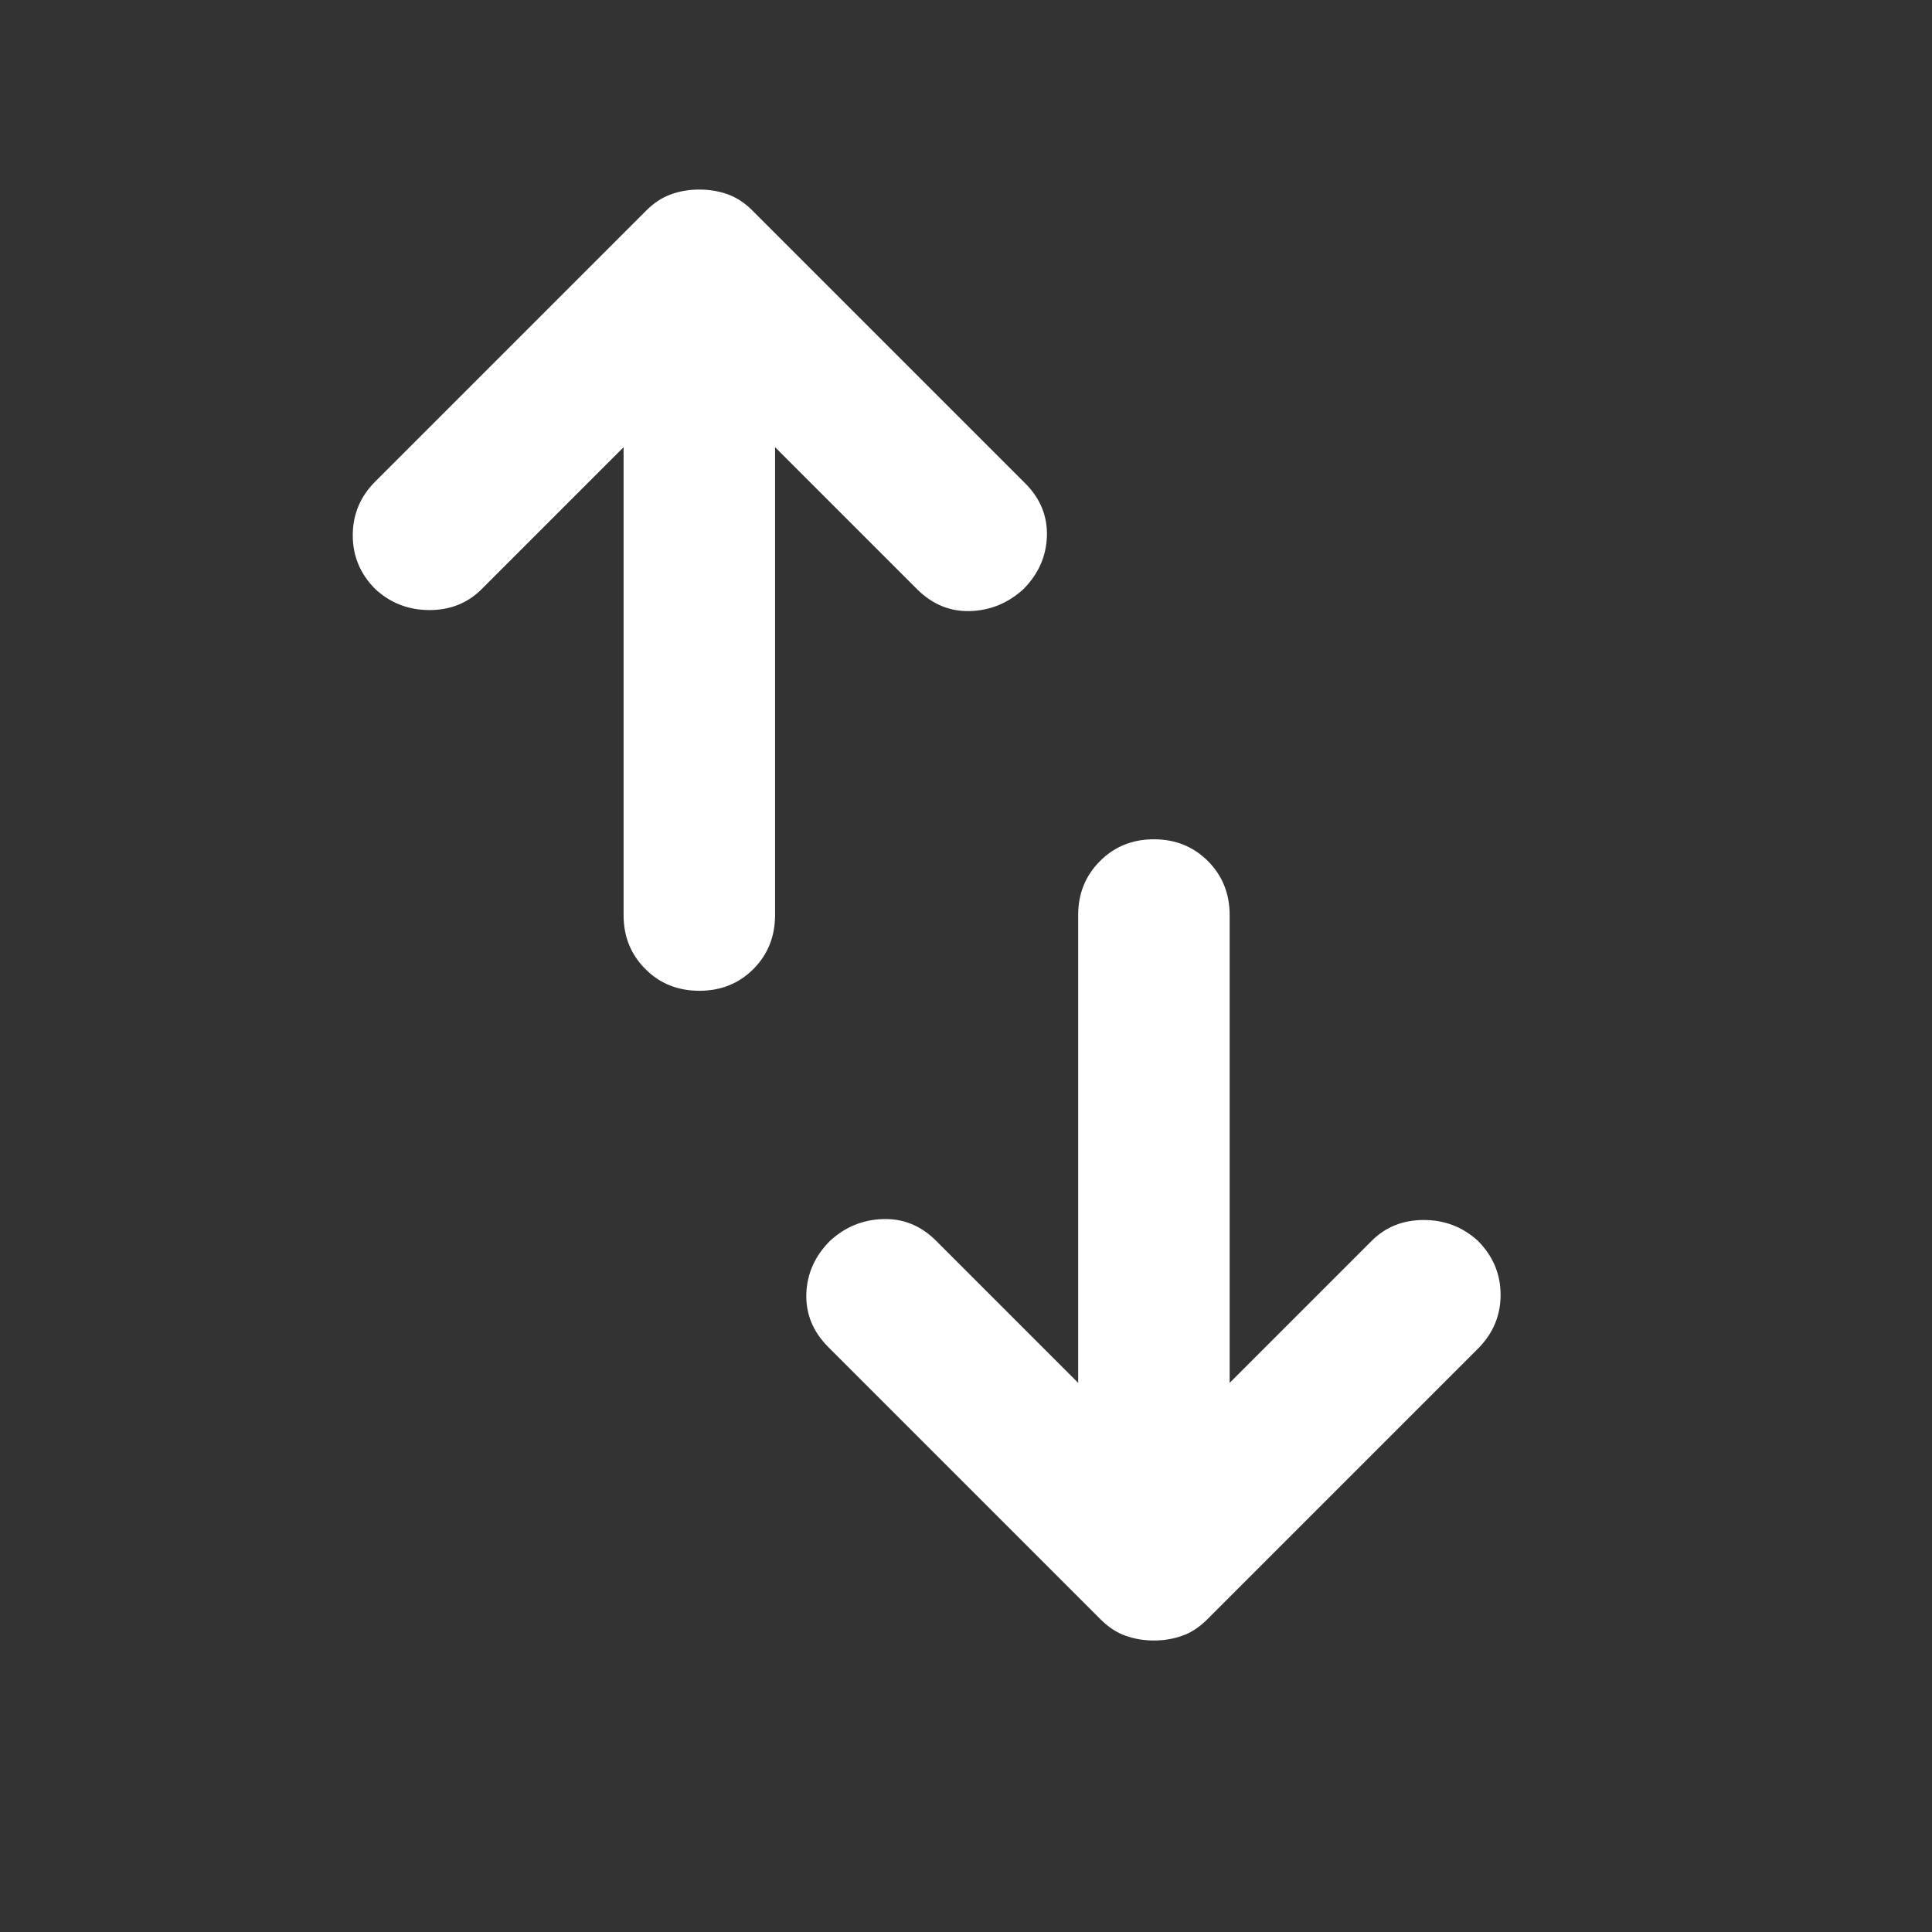 <svg width="17" height="17" viewBox="0 0 17 17" fill="none" xmlns="http://www.w3.org/2000/svg">
<rect x="0" y="0" width="17" height="17" fill="#333333" stroke="none"/>
<mask id="mask0_73_42" style="mask-type:alpha" maskUnits="userSpaceOnUse" x="0" y="0" width="17" height="17">
<rect x="0.154" y="0.052" width="16" height="16" fill="#D9D9D9"/>
</mask>
<g mask="url(#mask0_73_42)">
<path d="M6.154 8.718C5.965 8.718 5.806 8.655 5.679 8.527C5.551 8.399 5.487 8.241 5.487 8.052V3.935L4.237 5.185C4.115 5.307 3.962 5.368 3.779 5.368C3.595 5.368 3.437 5.307 3.304 5.185C3.17 5.052 3.104 4.893 3.104 4.71C3.104 4.527 3.17 4.368 3.304 4.235L5.687 1.852C5.754 1.785 5.826 1.738 5.904 1.71C5.981 1.682 6.065 1.668 6.154 1.668C6.242 1.668 6.326 1.682 6.404 1.71C6.481 1.738 6.554 1.785 6.62 1.852L9.02 4.252C9.154 4.385 9.217 4.541 9.212 4.718C9.206 4.896 9.137 5.052 9.004 5.185C8.87 5.307 8.715 5.371 8.537 5.377C8.359 5.382 8.204 5.318 8.07 5.185L6.82 3.935V8.052C6.82 8.241 6.756 8.399 6.629 8.527C6.501 8.655 6.342 8.718 6.154 8.718ZM10.153 14.435C10.065 14.435 9.981 14.421 9.904 14.393C9.826 14.366 9.754 14.318 9.687 14.252L7.287 11.852C7.154 11.718 7.09 11.563 7.095 11.385C7.101 11.207 7.17 11.052 7.304 10.918C7.437 10.796 7.592 10.732 7.77 10.727C7.948 10.721 8.104 10.785 8.237 10.918L9.487 12.168V8.052C9.487 7.863 9.551 7.705 9.679 7.577C9.806 7.449 9.965 7.385 10.153 7.385C10.342 7.385 10.501 7.449 10.629 7.577C10.756 7.705 10.82 7.863 10.82 8.052V12.168L12.07 10.918C12.192 10.796 12.345 10.735 12.528 10.735C12.712 10.735 12.87 10.796 13.004 10.918C13.137 11.052 13.204 11.21 13.204 11.393C13.204 11.577 13.137 11.735 13.004 11.868L10.62 14.252C10.553 14.318 10.481 14.366 10.403 14.393C10.326 14.421 10.242 14.435 10.153 14.435Z" fill="white"/>
</g>
</svg>
